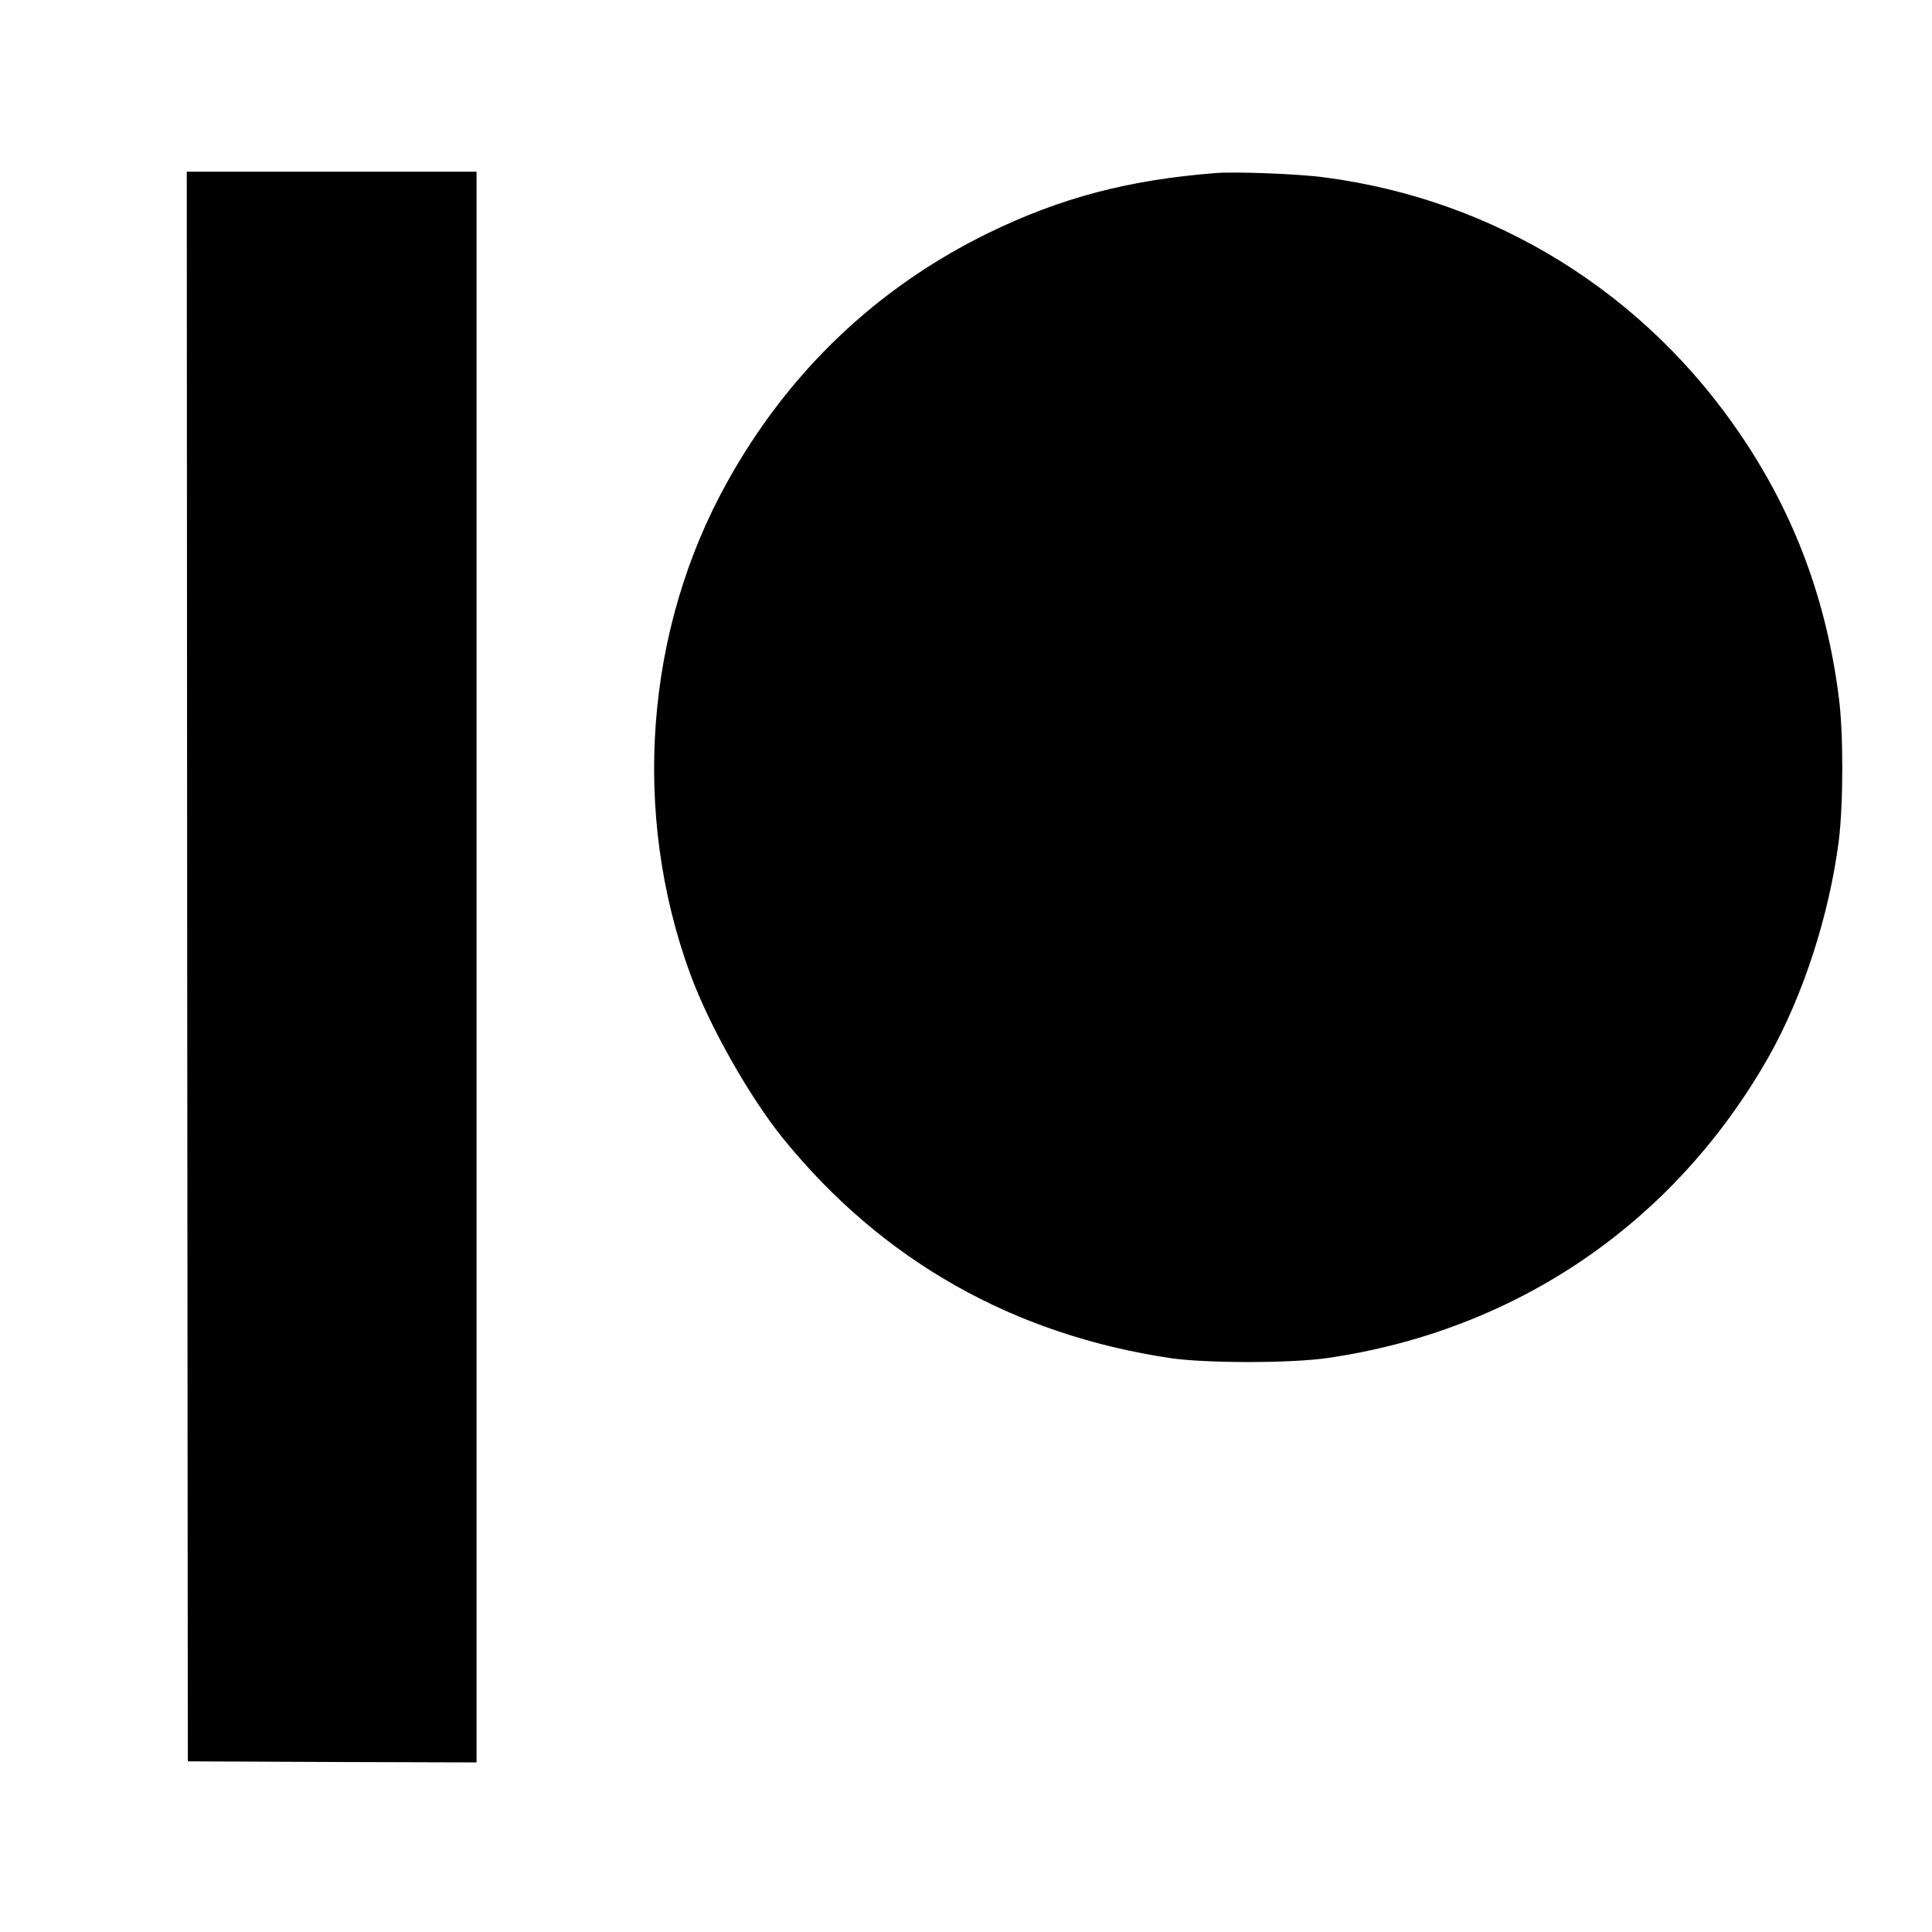 <?xml version="1.0" standalone="no"?>
<!DOCTYPE svg PUBLIC "-//W3C//DTD SVG 20010904//EN"
 "http://www.w3.org/TR/2001/REC-SVG-20010904/DTD/svg10.dtd">
<svg version="1.0" xmlns="http://www.w3.org/2000/svg"
 width="900pt" height="900pt" viewBox="0 0 900 900"
 preserveAspectRatio="xMidYMid meet">

<g transform="translate(0,900) scale(0.1,-0.1)"
fill="#000000" stroke="none">
<path d="M872 4498 l3 -3703 673 -3 672 -2 0 3705 0 3705 -675 0 -675 0 2
-3702z"/>
<path d="M5665 8194 c-409 -32 -723 -115 -1060 -279 -520 -254 -933 -648
-1217 -1160 -383 -687 -447 -1542 -173 -2291 88 -241 276 -574 435 -770 461
-567 1071 -912 1805 -1021 167 -24 560 -24 730 1 880 128 1614 629 2053 1401
162 287 283 660 328 1010 21 172 22 497 0 666 -57 449 -204 847 -451 1214
-451 671 -1150 1105 -1947 1209 -118 16 -410 27 -503 20z"/>
</g>
</svg>
